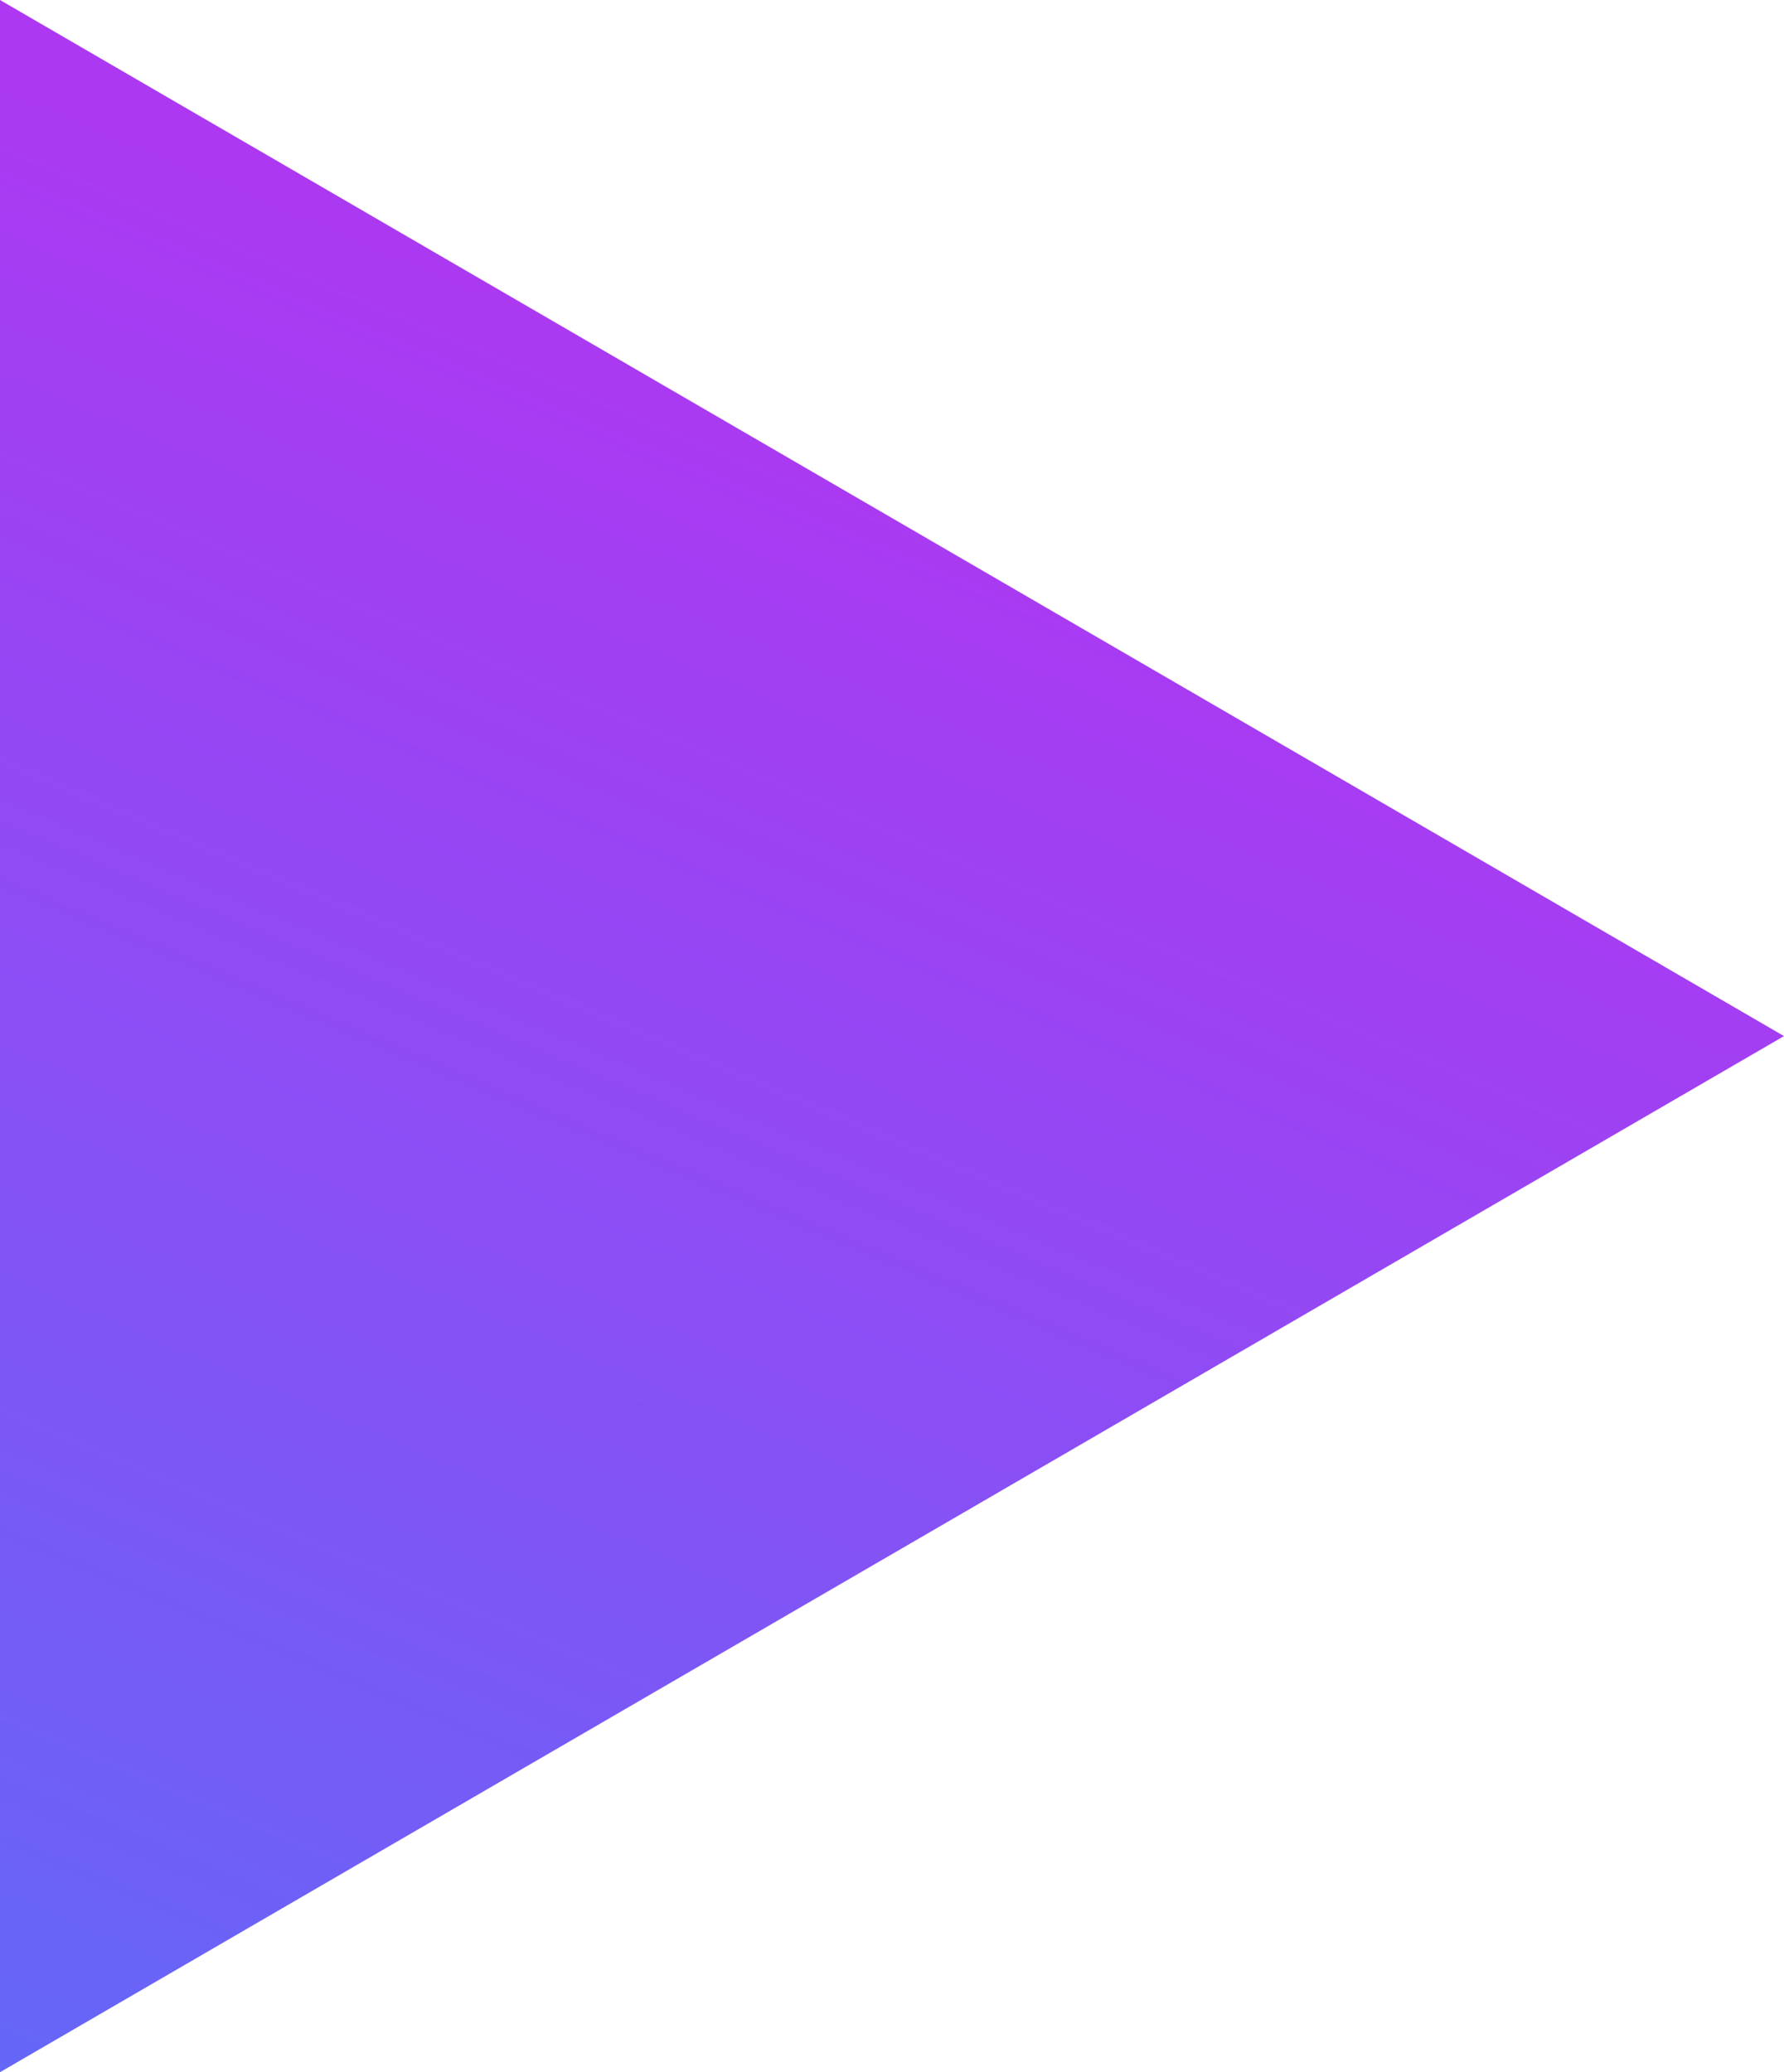 <svg xmlns="http://www.w3.org/2000/svg" xmlns:xlink="http://www.w3.org/1999/xlink" width="18.576" height="21.579" viewBox="0 0 18.576 21.579"><defs><linearGradient id="a" x1="1" y1="-0.754" x2="-0.158" y2="2.326" gradientUnits="objectBoundingBox"><stop offset="0" stop-color="#ff03ec"/><stop offset="1" stop-color="#00a7ff"/></linearGradient></defs><path d="M1087.549,428.594l18.576,10.79-18.576,10.79Z" transform="translate(-1087.549 -428.594)" fill="url(#a)"/></svg>